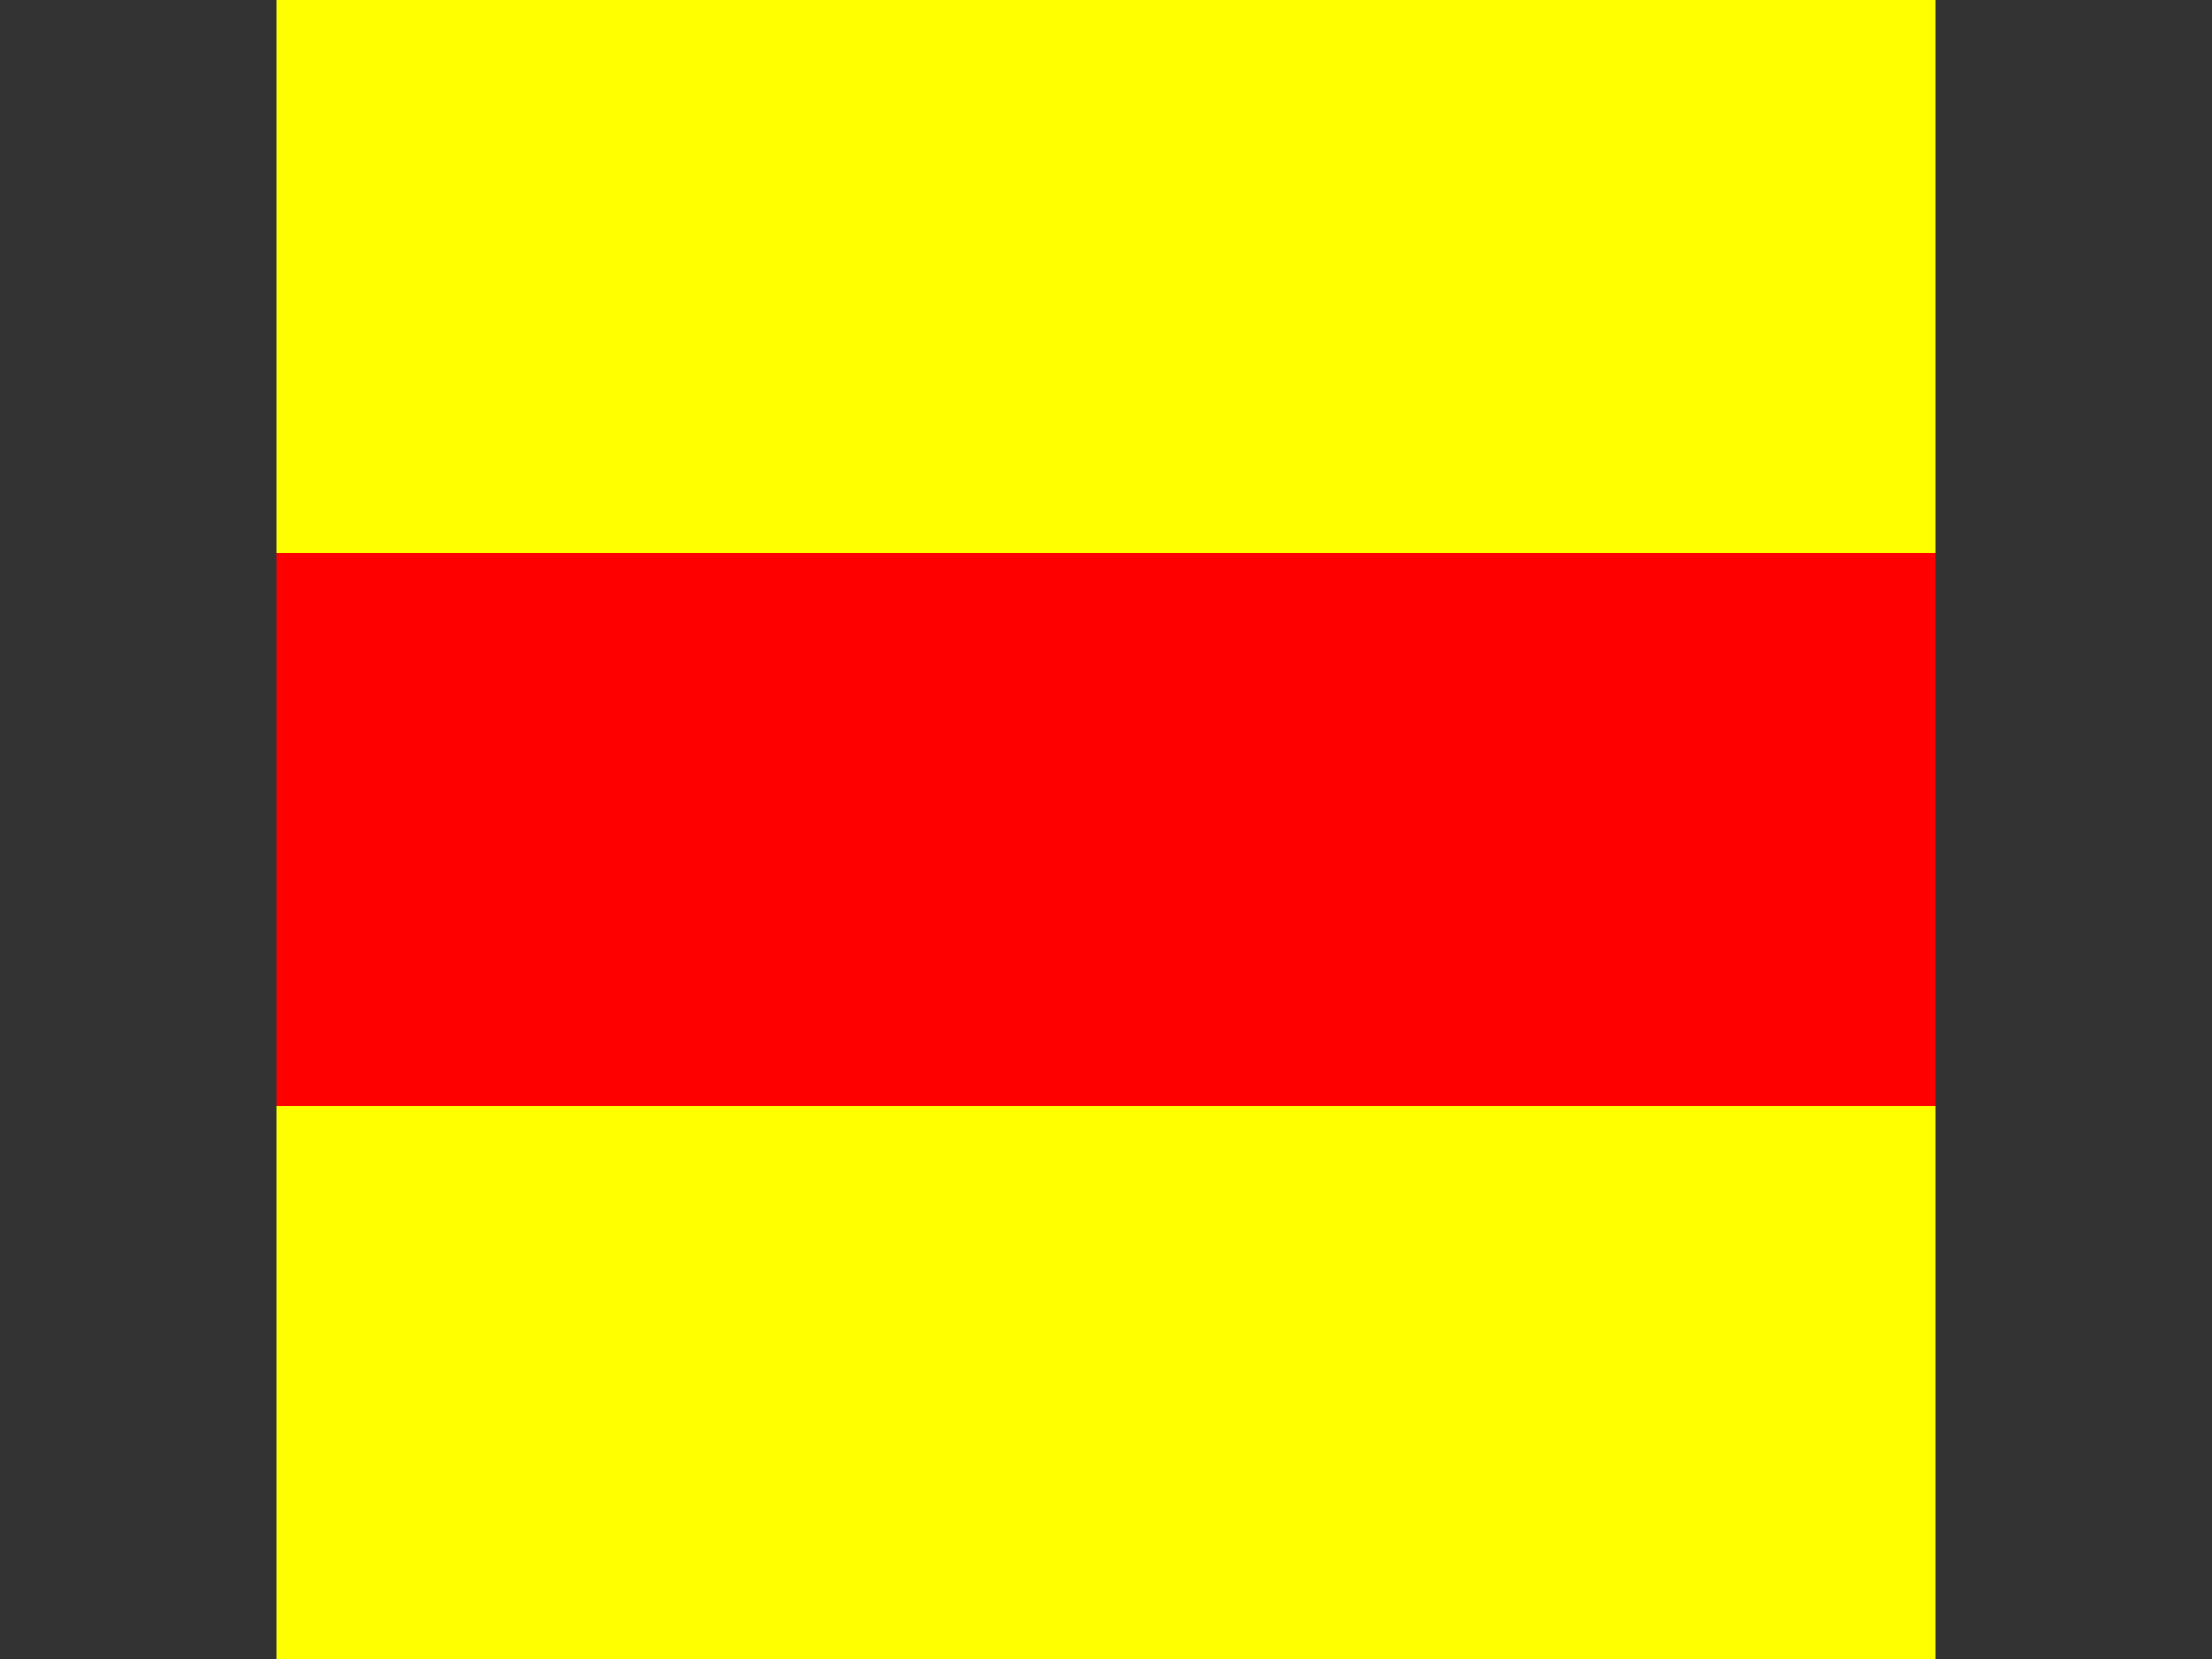 <?xml version="1.0"?>
<svg xmlns="http://www.w3.org/2000/svg" xmlns:xlink="http://www.w3.org/1999/xlink" version="1.1" width="480" height="360" viewBox="0 0 480 360">
<rect x="0" y="0" width="480" height="360" fill="#333333" stroke="none"/>
<!-- Generated by Kreative Vexillo v1.0 -->
<style>
.red{fill:rgb(255,0,0);}
.yellow{fill:rgb(255,255,0);}
</style>
<g>
<g>
<rect x="60" y="0" width="360" height="120" class="yellow"/>
<rect x="60" y="120" width="360" height="120" class="red"/>
<rect x="60" y="240" width="360" height="120" class="yellow"/>
</g>
</g>
</svg>
